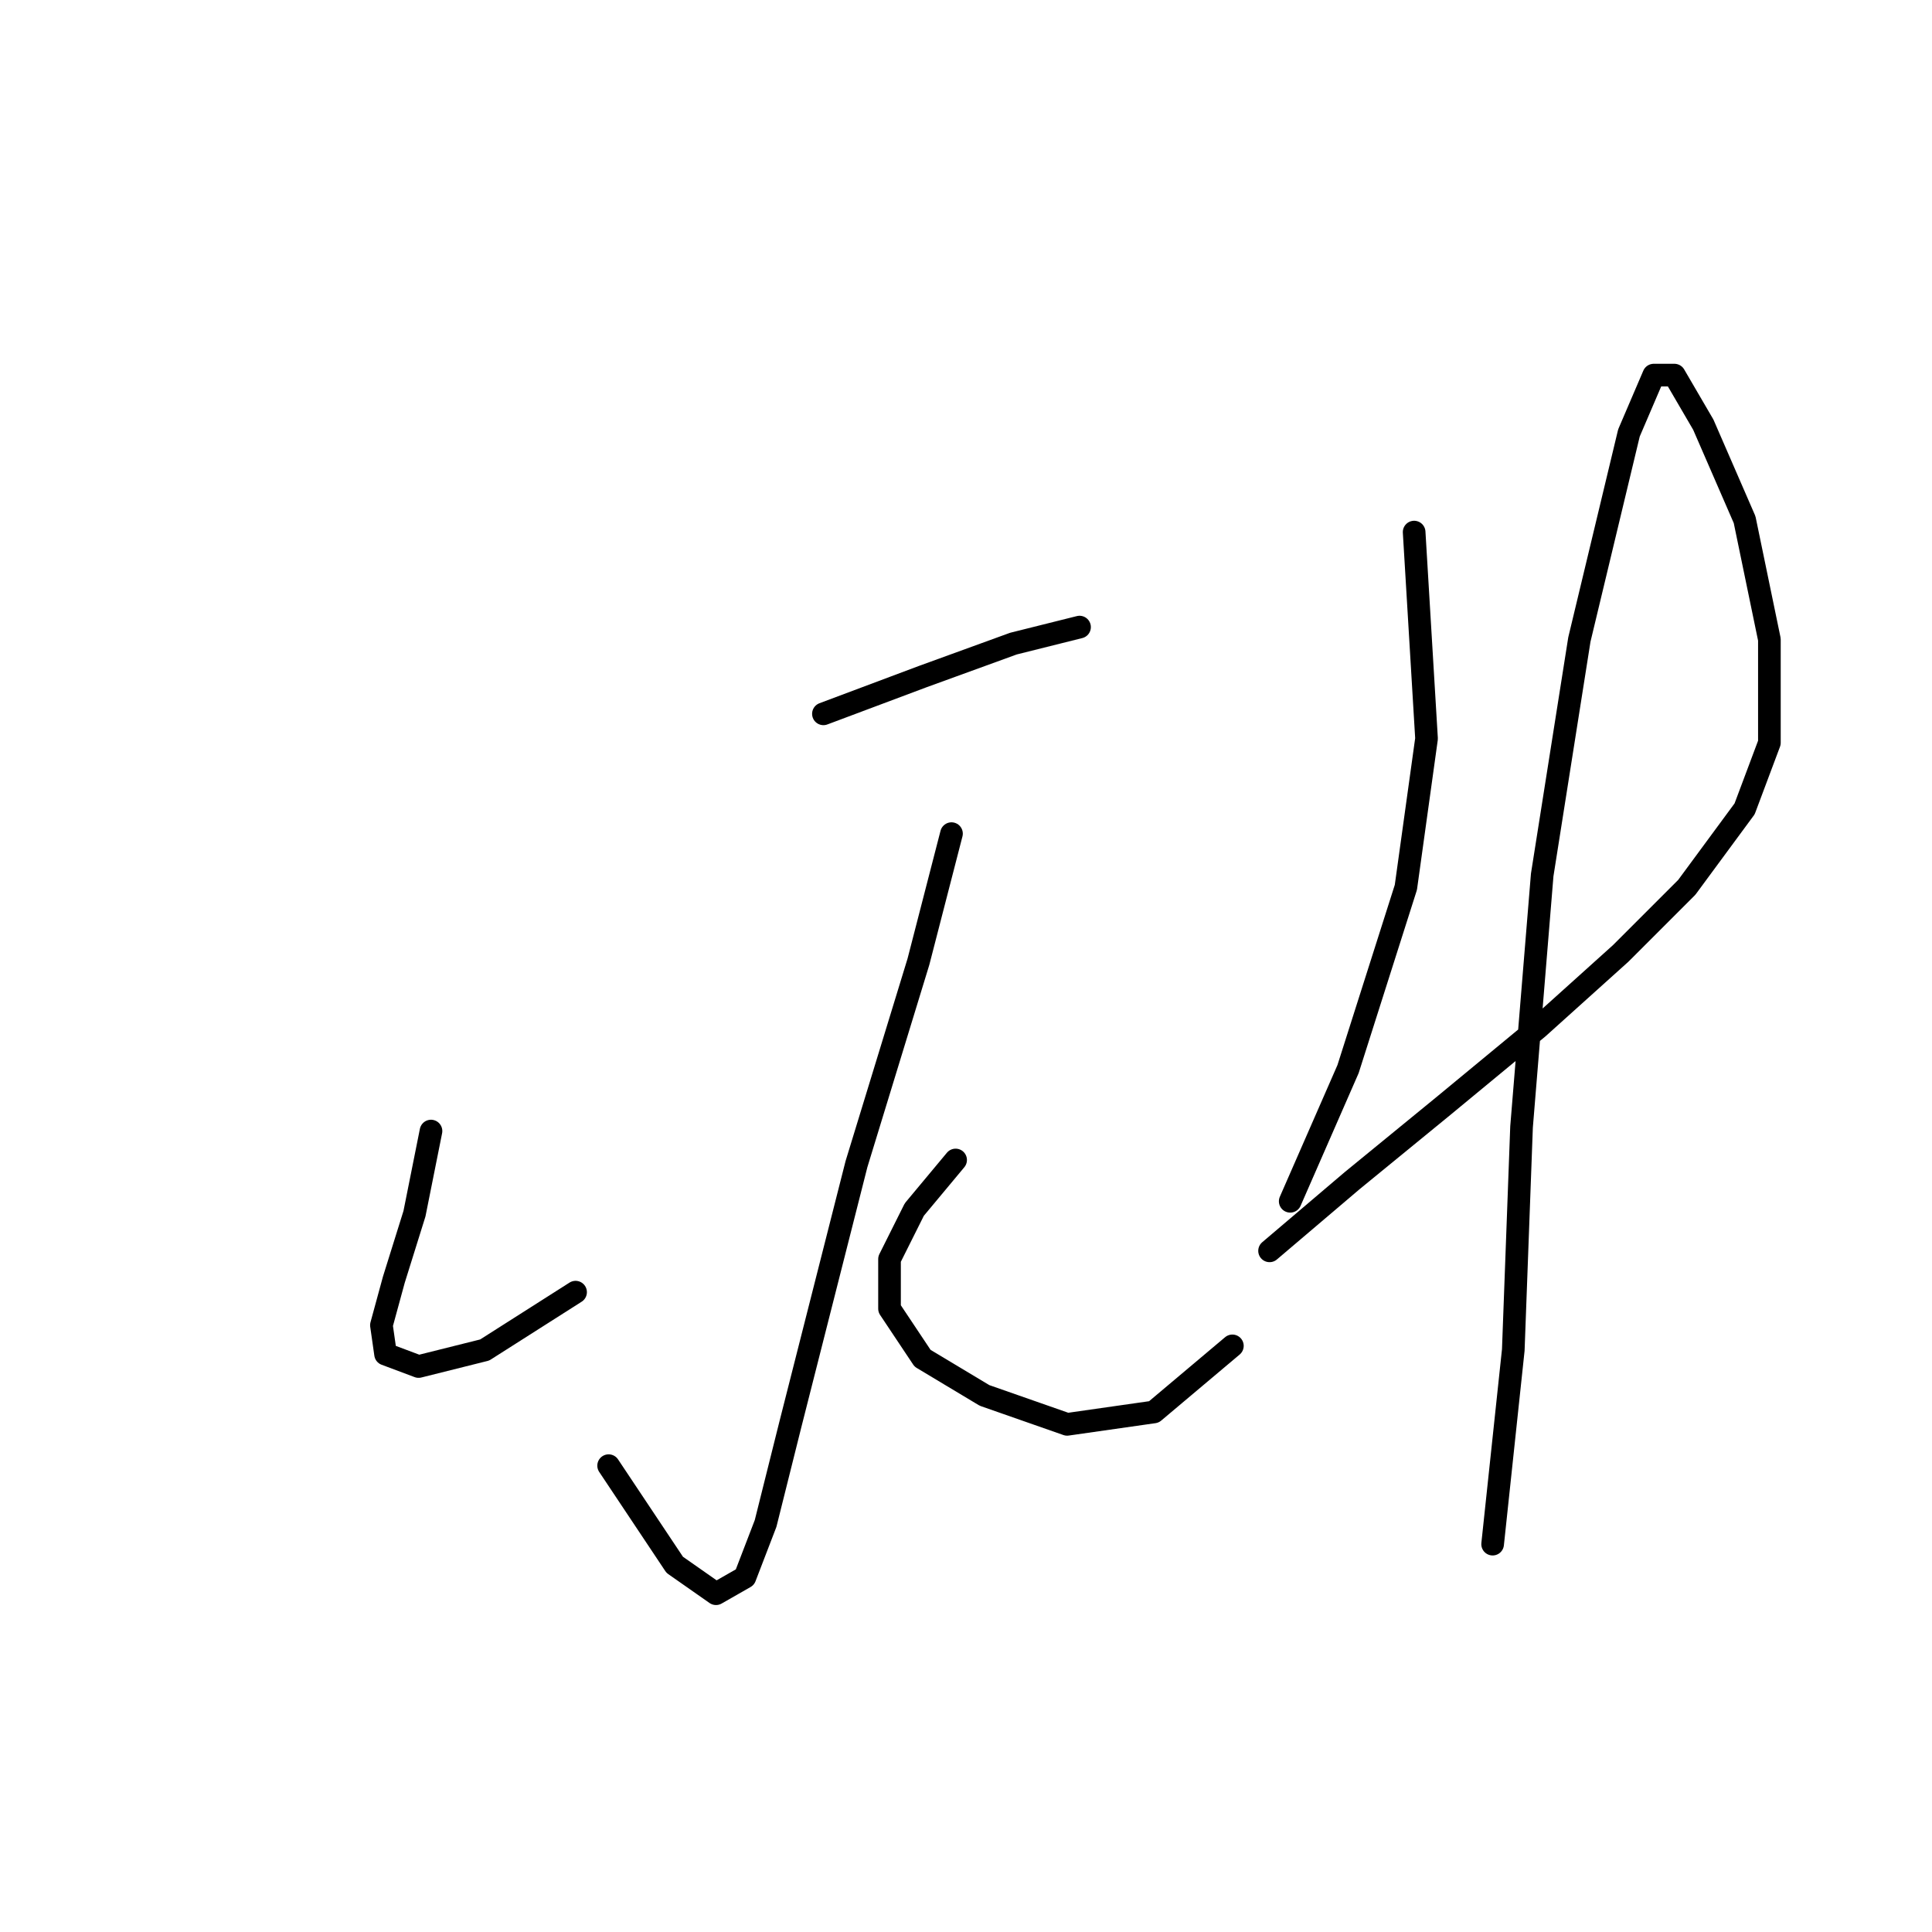<?xml version="1.0" standalone="no"?>
    <svg width="256" height="256" xmlns="http://www.w3.org/2000/svg" version="1.1">
    <polyline stroke="black" stroke-width="3" stroke-linecap="round" fill="transparent" stroke-linejoin="round" points="109.108 94.587 122.245 89.661 134.287 85.282 143.045 83.093 143.045 83.093 " />
        <polyline stroke="black" stroke-width="3" stroke-linecap="round" fill="transparent" stroke-linejoin="round" points="126.077 110.461 121.698 127.429 113.487 154.25 104.73 188.734 101.445 201.87 98.709 208.986 94.877 211.176 89.403 207.344 80.646 194.207 80.646 194.207 " />
        <polyline stroke="black" stroke-width="3" stroke-linecap="round" fill="transparent" stroke-linejoin="round" points="57.109 149.871 54.92 160.818 52.183 169.576 50.541 175.597 51.088 179.429 55.467 181.071 64.225 178.881 76.267 171.218 76.267 171.218 " />
        <polyline stroke="black" stroke-width="3" stroke-linecap="round" fill="transparent" stroke-linejoin="round" points="126.624 153.703 121.15 160.271 117.866 166.839 117.866 173.408 122.245 179.976 130.456 184.902 141.403 188.734 152.897 187.092 163.297 178.334 163.297 178.334 " />
        <polyline stroke="black" stroke-width="3" stroke-linecap="round" fill="transparent" stroke-linejoin="round" points="187.381 70.504 189.023 97.872 186.286 117.577 178.623 141.661 170.96 159.176 170.96 159.176 " />
        <polyline stroke="black" stroke-width="3" stroke-linecap="round" fill="transparent" stroke-linejoin="round" points="168.224 165.744 179.171 156.439 191.213 146.587 203.802 136.187 214.749 126.334 223.507 117.577 231.17 107.177 234.454 98.419 234.454 84.735 231.17 68.861 225.697 56.272 221.865 49.704 219.128 49.704 215.844 57.367 209.276 84.735 204.349 115.935 201.613 149.324 200.518 178.881 197.781 204.607 197.781 204.607 " />
        </svg>